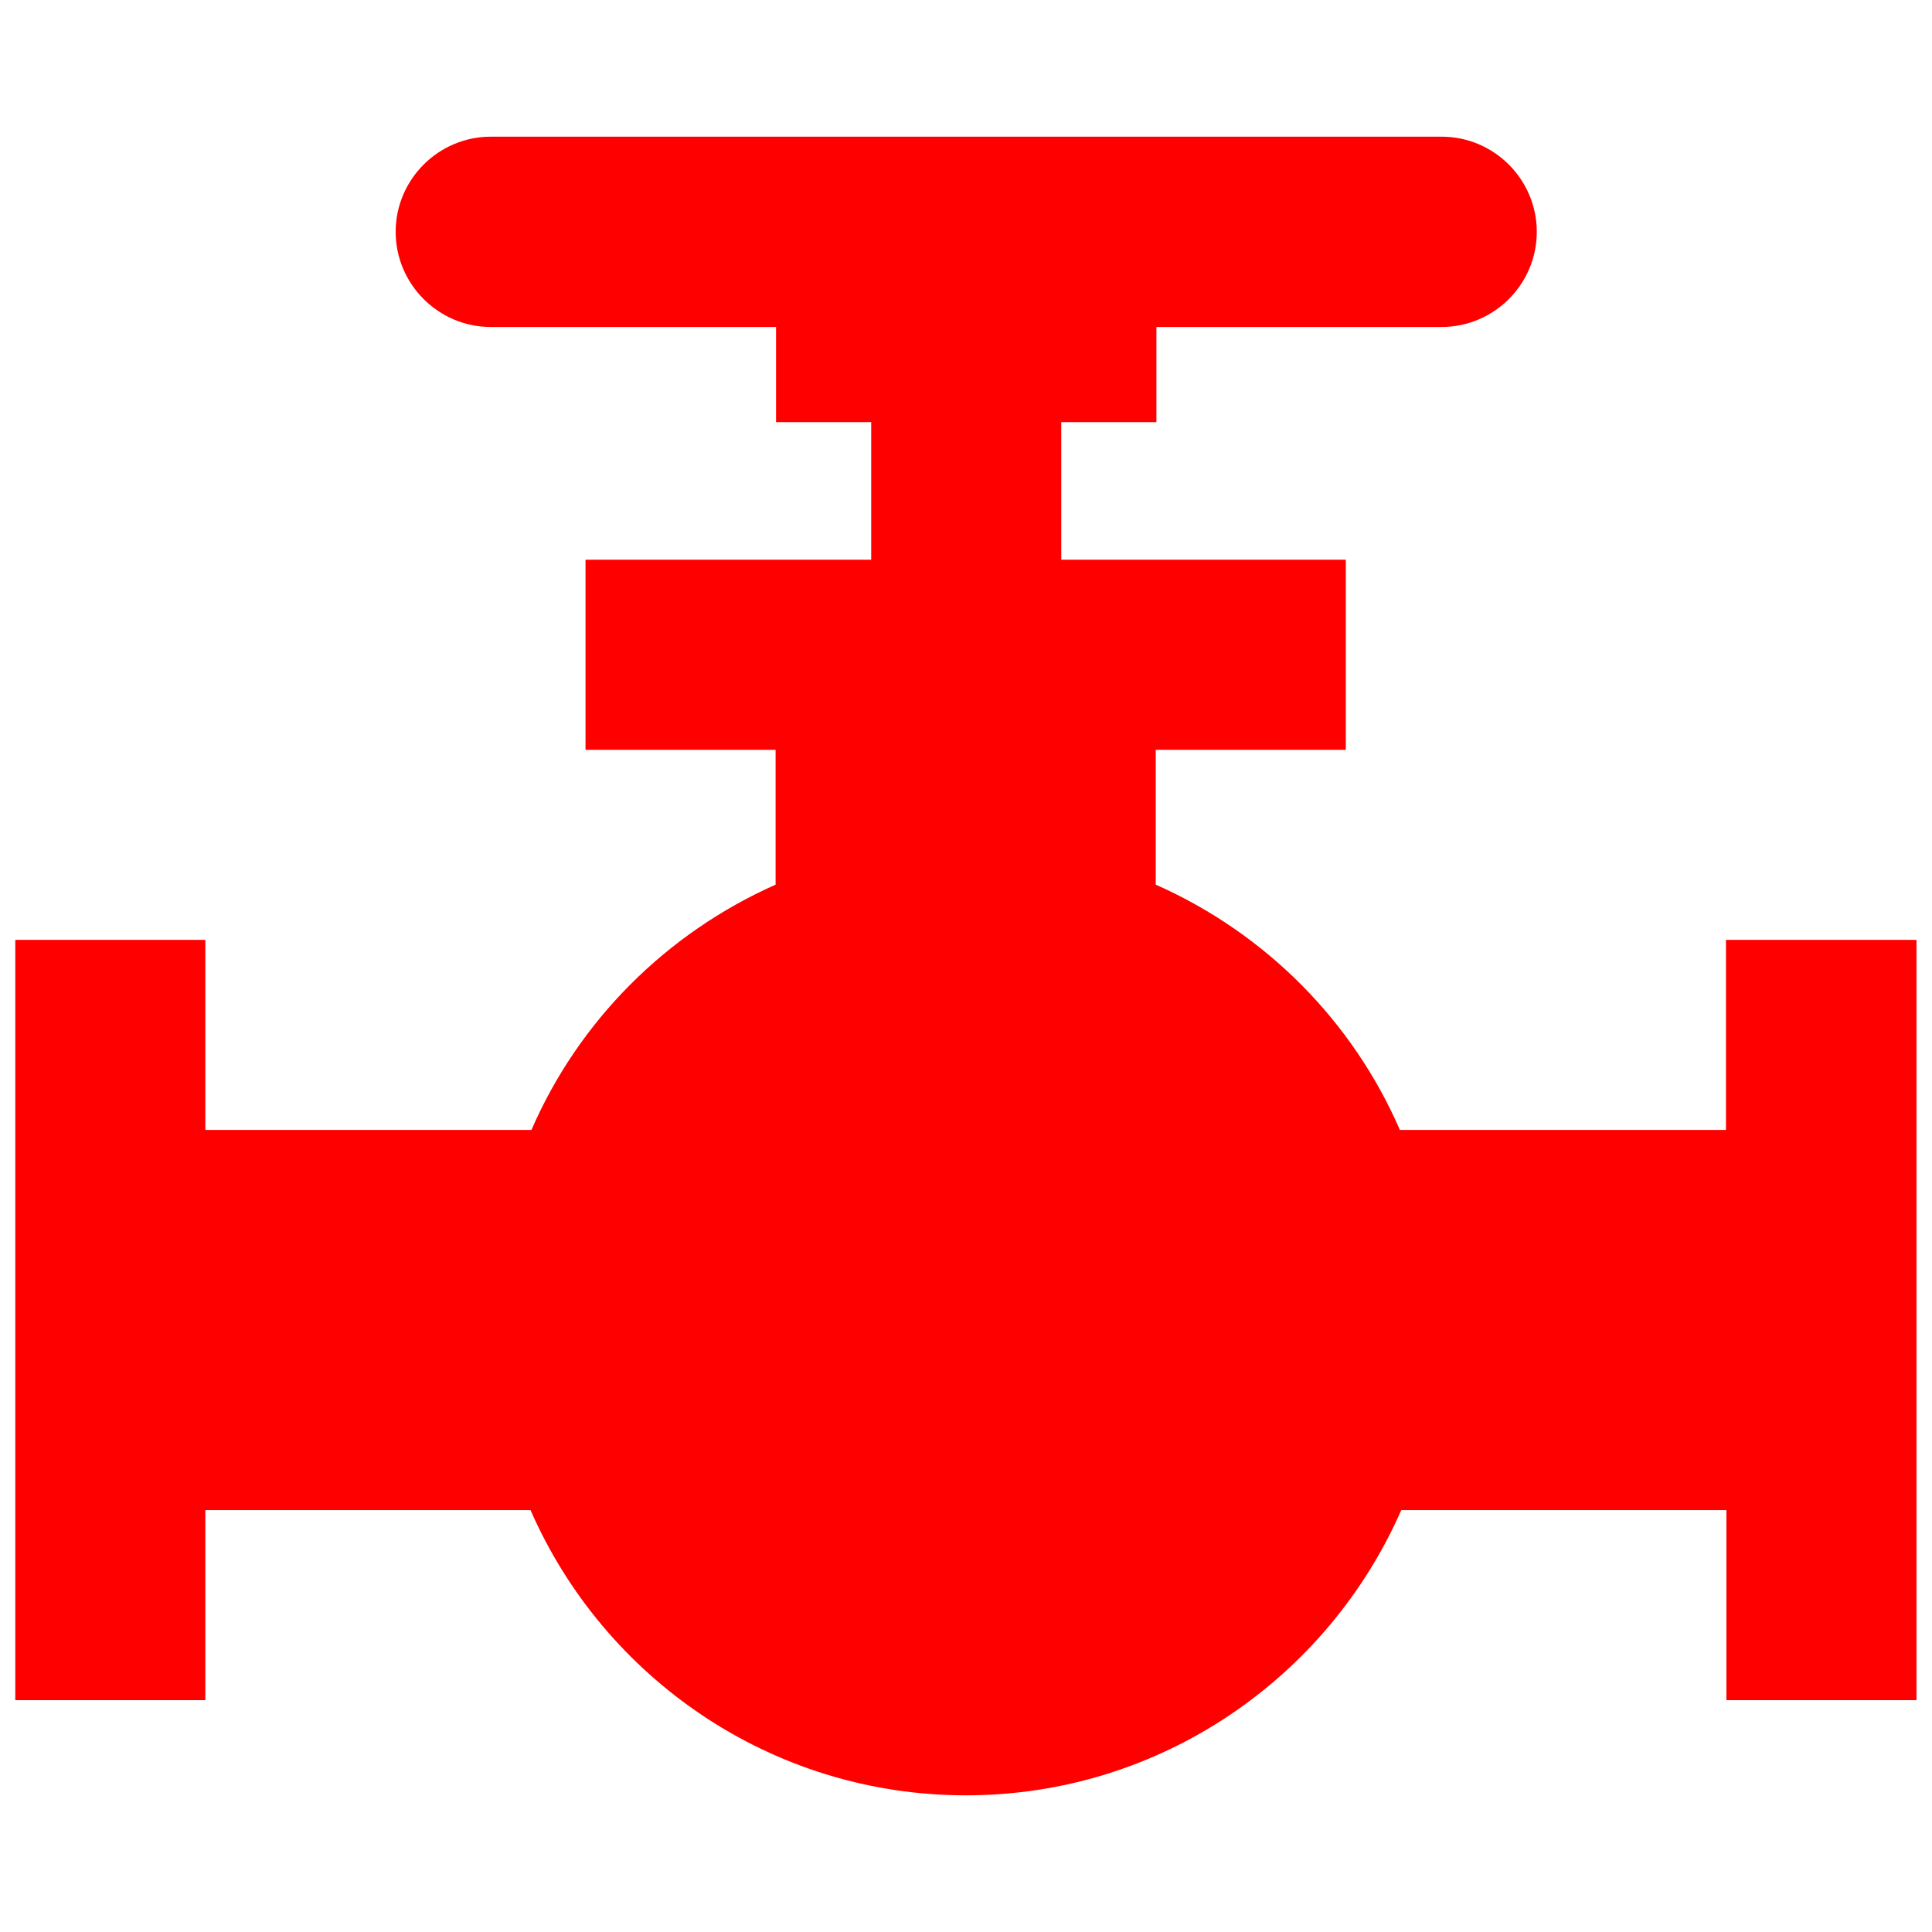<?xml version="1.0" encoding="UTF-8"?>
<!DOCTYPE svg PUBLIC "-//W3C//DTD SVG 1.1//EN" "http://www.w3.org/Graphics/SVG/1.1/DTD/svg11.dtd">
<!-- Creator: CorelDRAW X6 -->
<svg xmlns="http://www.w3.org/2000/svg" xml:space="preserve" width="84.667mm" height="84.667mm" version="1.1" style="shape-rendering:geometricPrecision; text-rendering:geometricPrecision; image-rendering:optimizeQuality; fill-rule:evenodd; clip-rule:evenodd"
viewBox="0 0 8467 8467"
 xmlns:xlink="http://www.w3.org/1999/xlink">
 <defs>
  <style type="text/css">
   <![CDATA[
    .fil0 {fill:red}
   ]]>
  </style>
 </defs>
 <g id="Layer_x0020_1">
  <g id="_754422096">
   <path id="Pictogrammers-Material-Pipe-valve.svg" class="fil0" d="M6316 599l-4165 0c-229,0 -417,187 -417,417 0,229 187,417 417,417l1250 0 0 417 417 0 0 625 833 0 0 -625 417 0 0 -417 1250 0c229,0 417,-187 417,-417 0,-229 -187,-417 -417,-417z"/>
   <path id="Pictogrammers-Material-Pipe-valve.svg_0" class="fil0" d="M8399 4119l0 3332 -833 0 0 -833 -1425 0c-321,733 -1054,1250 -1908,1250 -854,0 -1587,-516 -1908,-1250l-1425 0 0 833 -833 0 0 -3332 833 0 0 833 1429 0c208,-479 591,-862 1070,-1075l0 -591 -833 0 0 -833 3332 0 0 833 -833 0 0 591c479,212 862,596 1070,1075l1429 0 0 -833 833 0z"/>
  </g>
 </g>
</svg>

